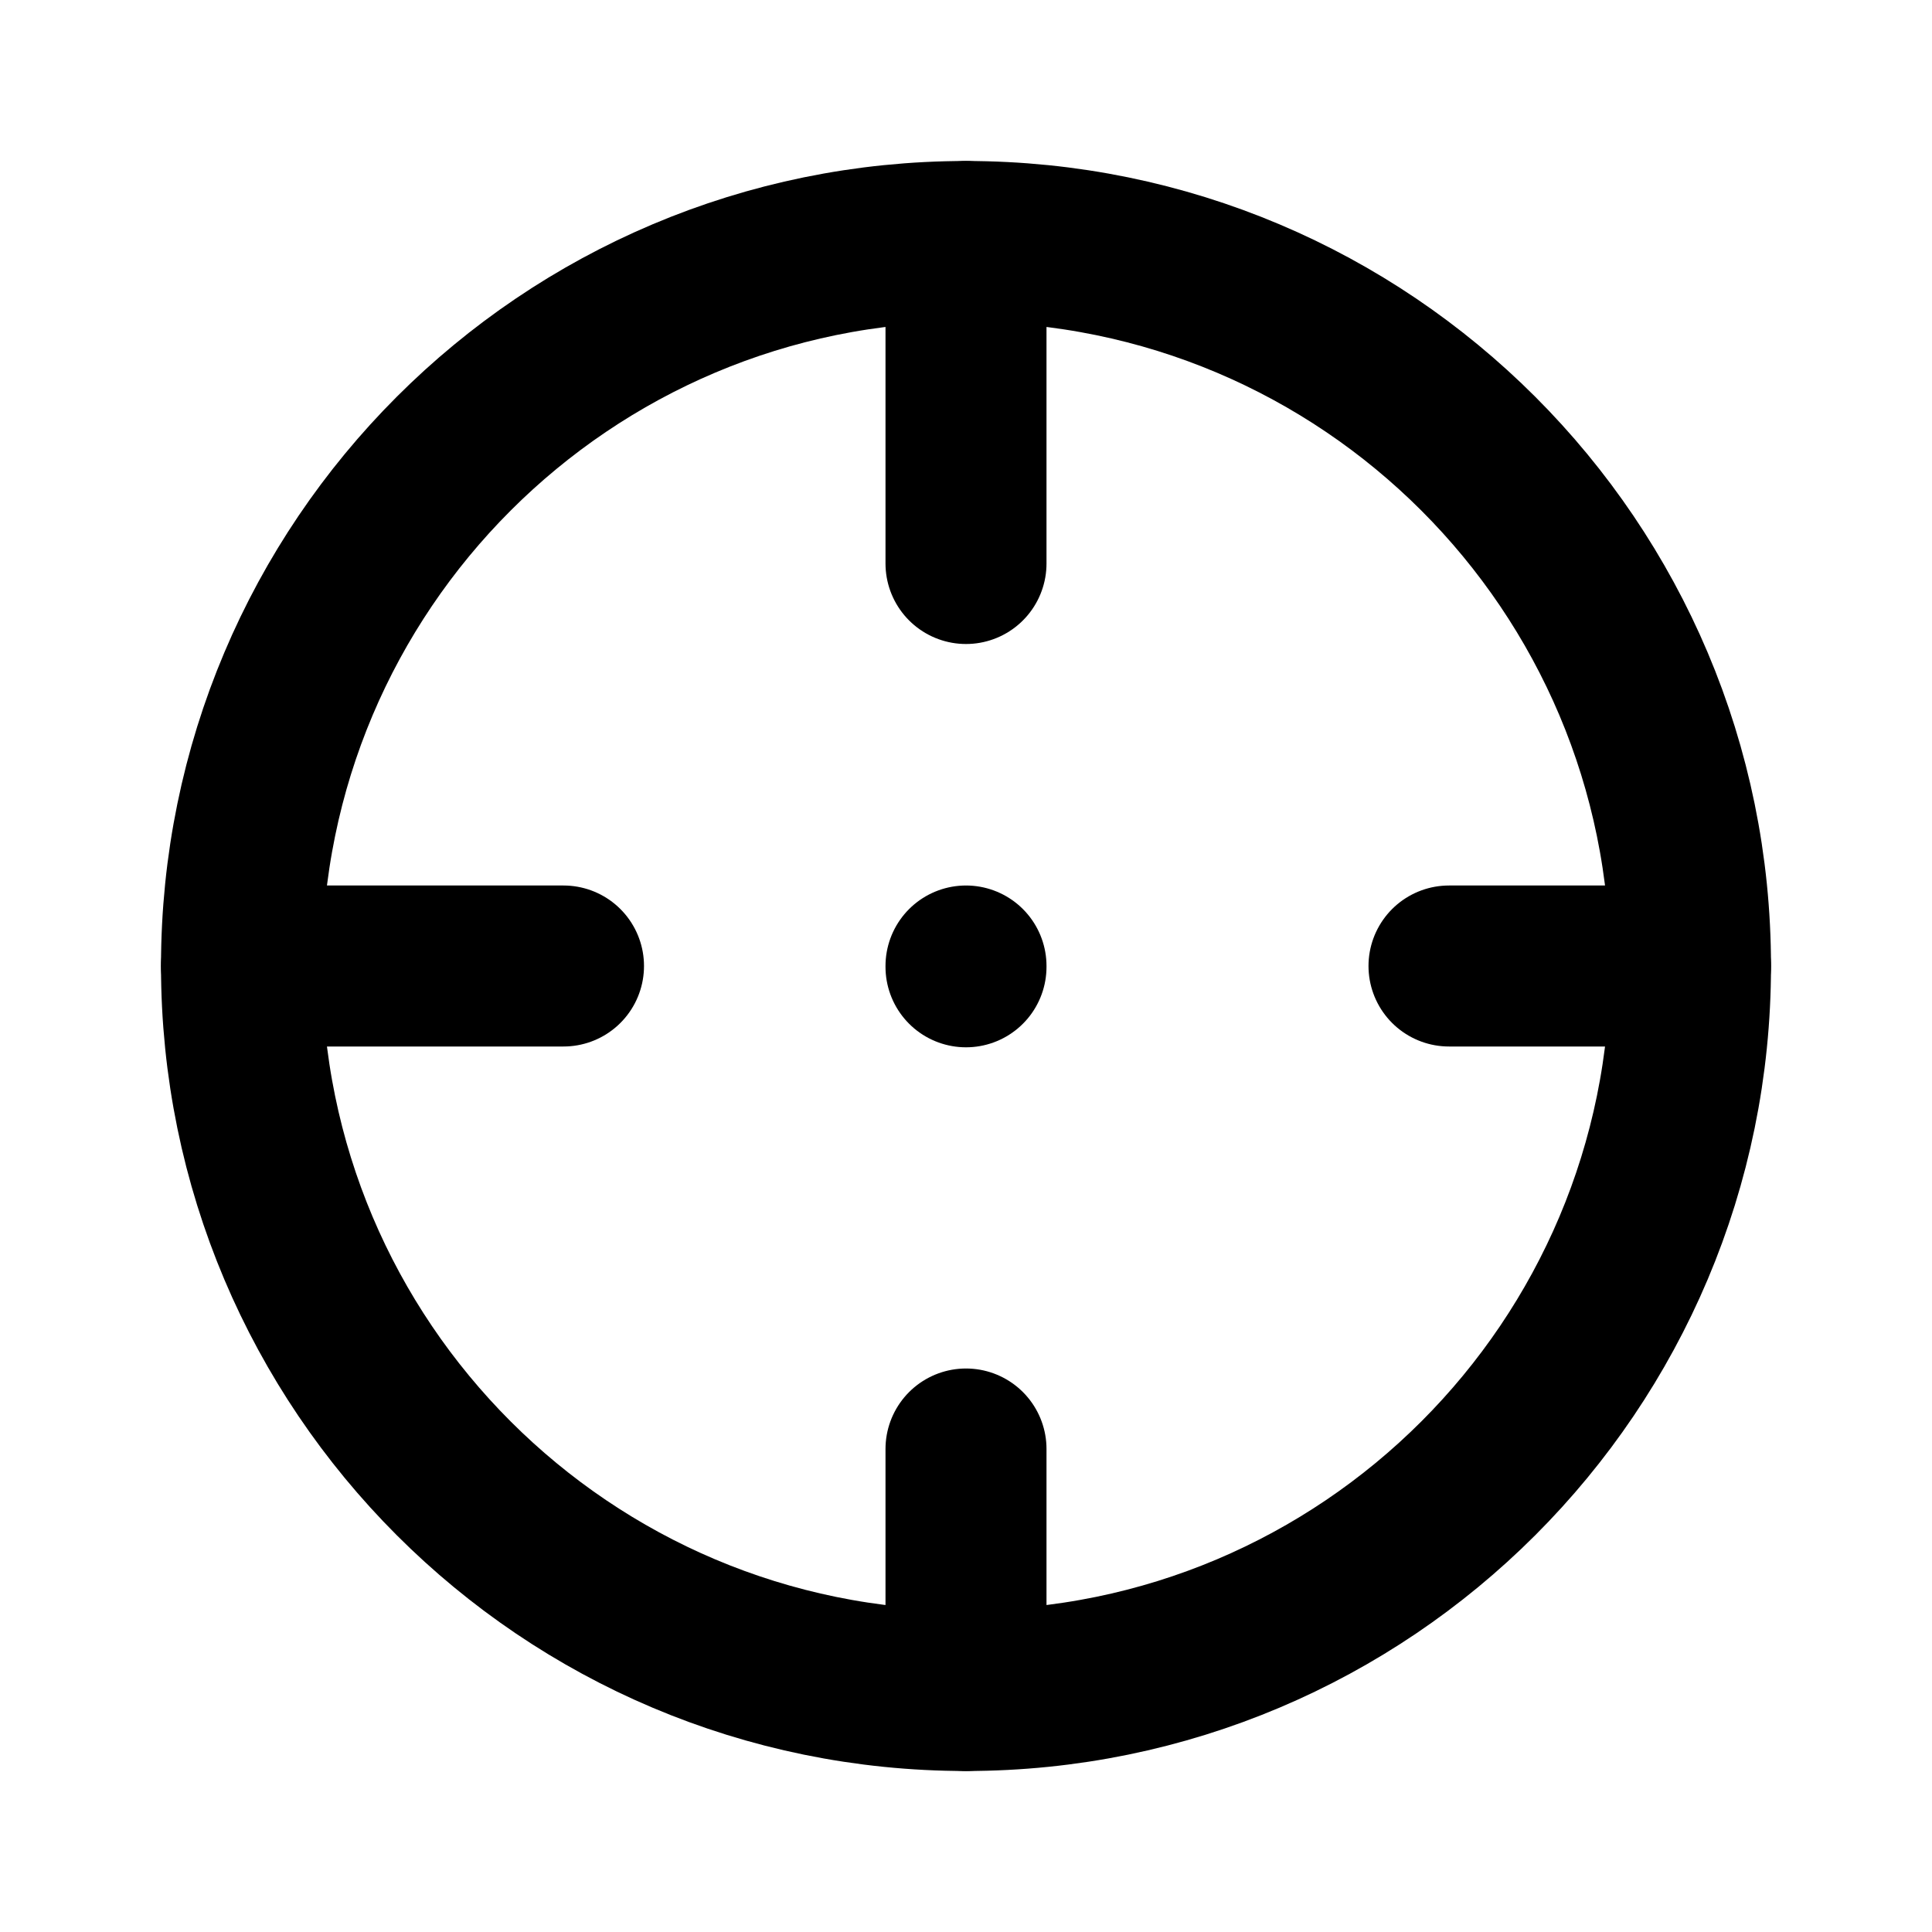 <svg width="24" height="24" viewBox="0 0 24 24" fill="none" xmlns="http://www.w3.org/2000/svg">
<path d="M12 21C16.971 21 21 16.971 21 12C21 7.029 16.971 3 12 3C7.029 3 3 7.029 3 12C3 16.971 7.029 21 12 21Z" stroke="black" stroke-width="2" stroke-linecap="round" stroke-linejoin="round"/>
<path d="M12 3V7" stroke="black" stroke-width="2" stroke-linecap="round" stroke-linejoin="round"/>
<path d="M12 21V18" stroke="black" stroke-width="2" stroke-linecap="round" stroke-linejoin="round"/>
<path d="M3 12H7" stroke="black" stroke-width="2" stroke-linecap="round" stroke-linejoin="round"/>
<path d="M21 12H18" stroke="black" stroke-width="2" stroke-linecap="round" stroke-linejoin="round"/>
<path d="M12 12V12.01" stroke="black" stroke-width="2" stroke-linecap="round" stroke-linejoin="round"/>
</svg>
